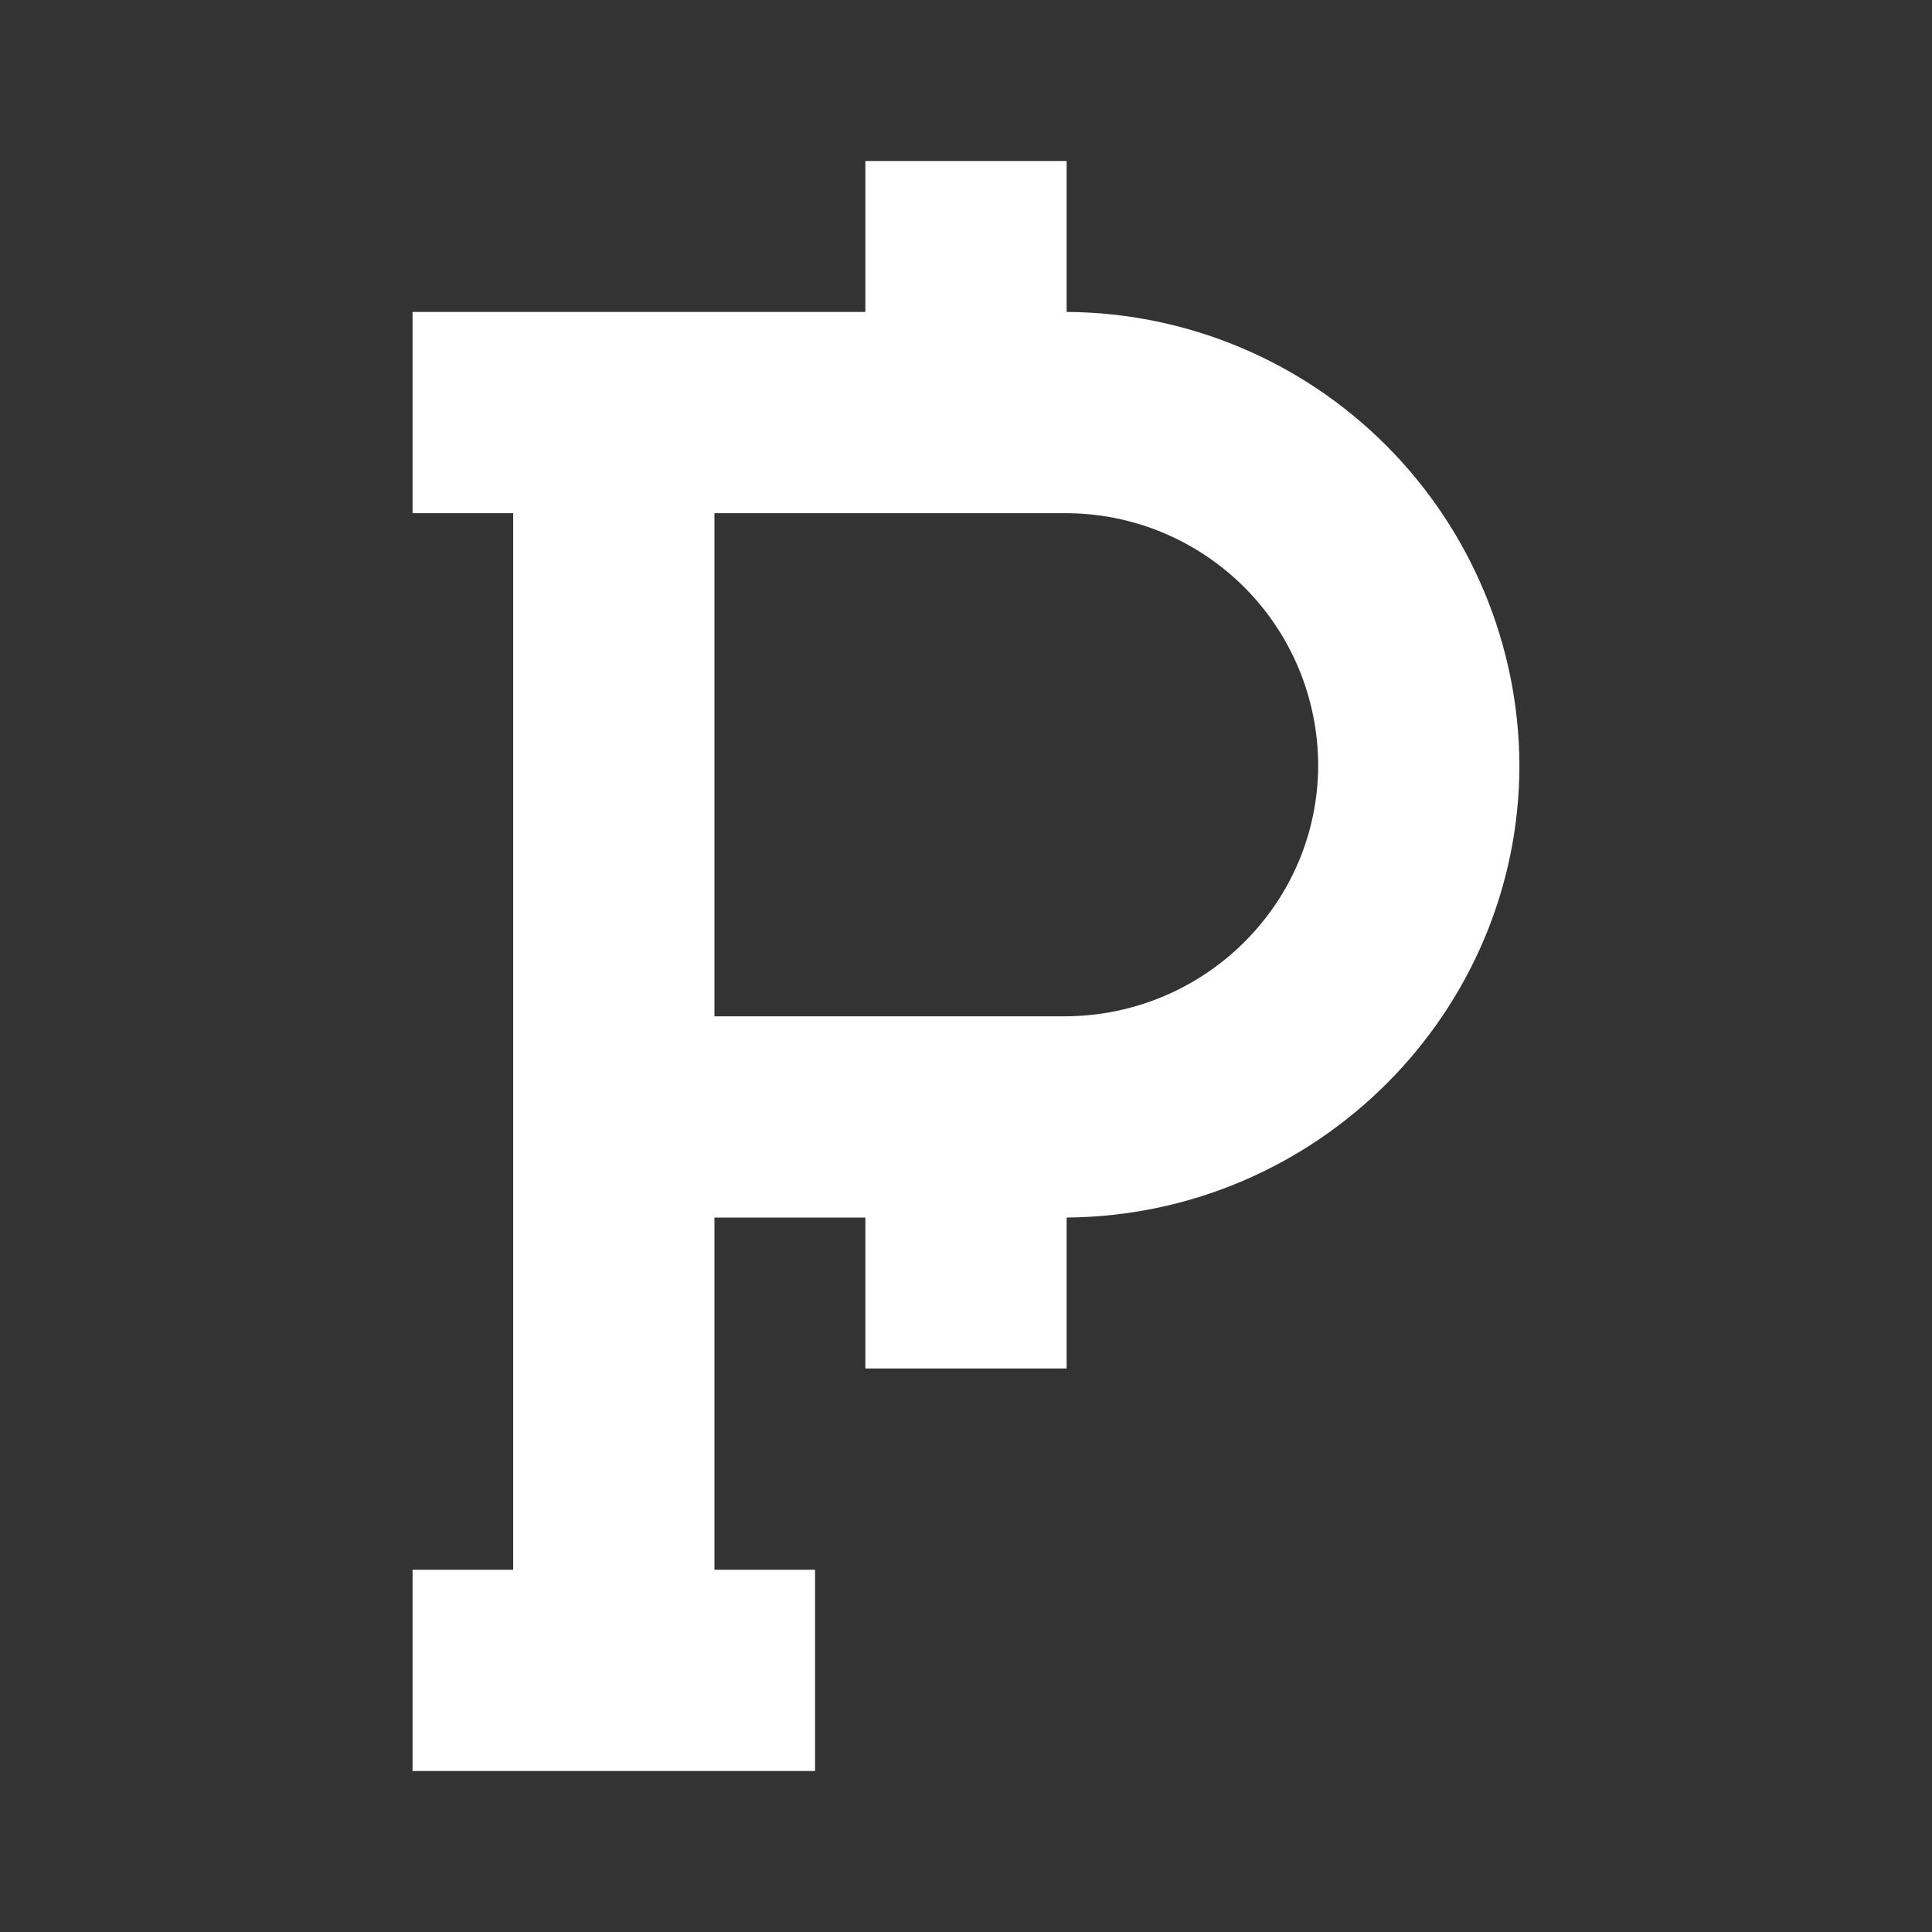 <svg width="24" height="24" viewBox="0 0 24 24" fill="none" xmlns="http://www.w3.org/2000/svg">
<rect x="0" y="0" width="24" height="24" fill="#333333" stroke="none"/>
<path d="M13.25 2H10.75V3.875H5.125V6.375H6.375V19.5H5.125V22H10.125V19.5H8.875V15.125H10.75V17H13.25V15.125C16.363 15.1 18.875 12.575 18.875 9.5C18.867 8.011 18.271 6.585 17.218 5.532C16.165 4.478 14.739 3.883 13.25 3.875V2ZM8.875 12.625V6.375H13.219C13.631 6.373 14.04 6.451 14.422 6.607C14.804 6.763 15.152 6.993 15.445 7.283C15.738 7.573 15.971 7.918 16.131 8.299C16.29 8.679 16.373 9.087 16.375 9.5C16.375 11.225 14.963 12.625 13.219 12.625H8.875Z" fill="white"/>
</svg>
